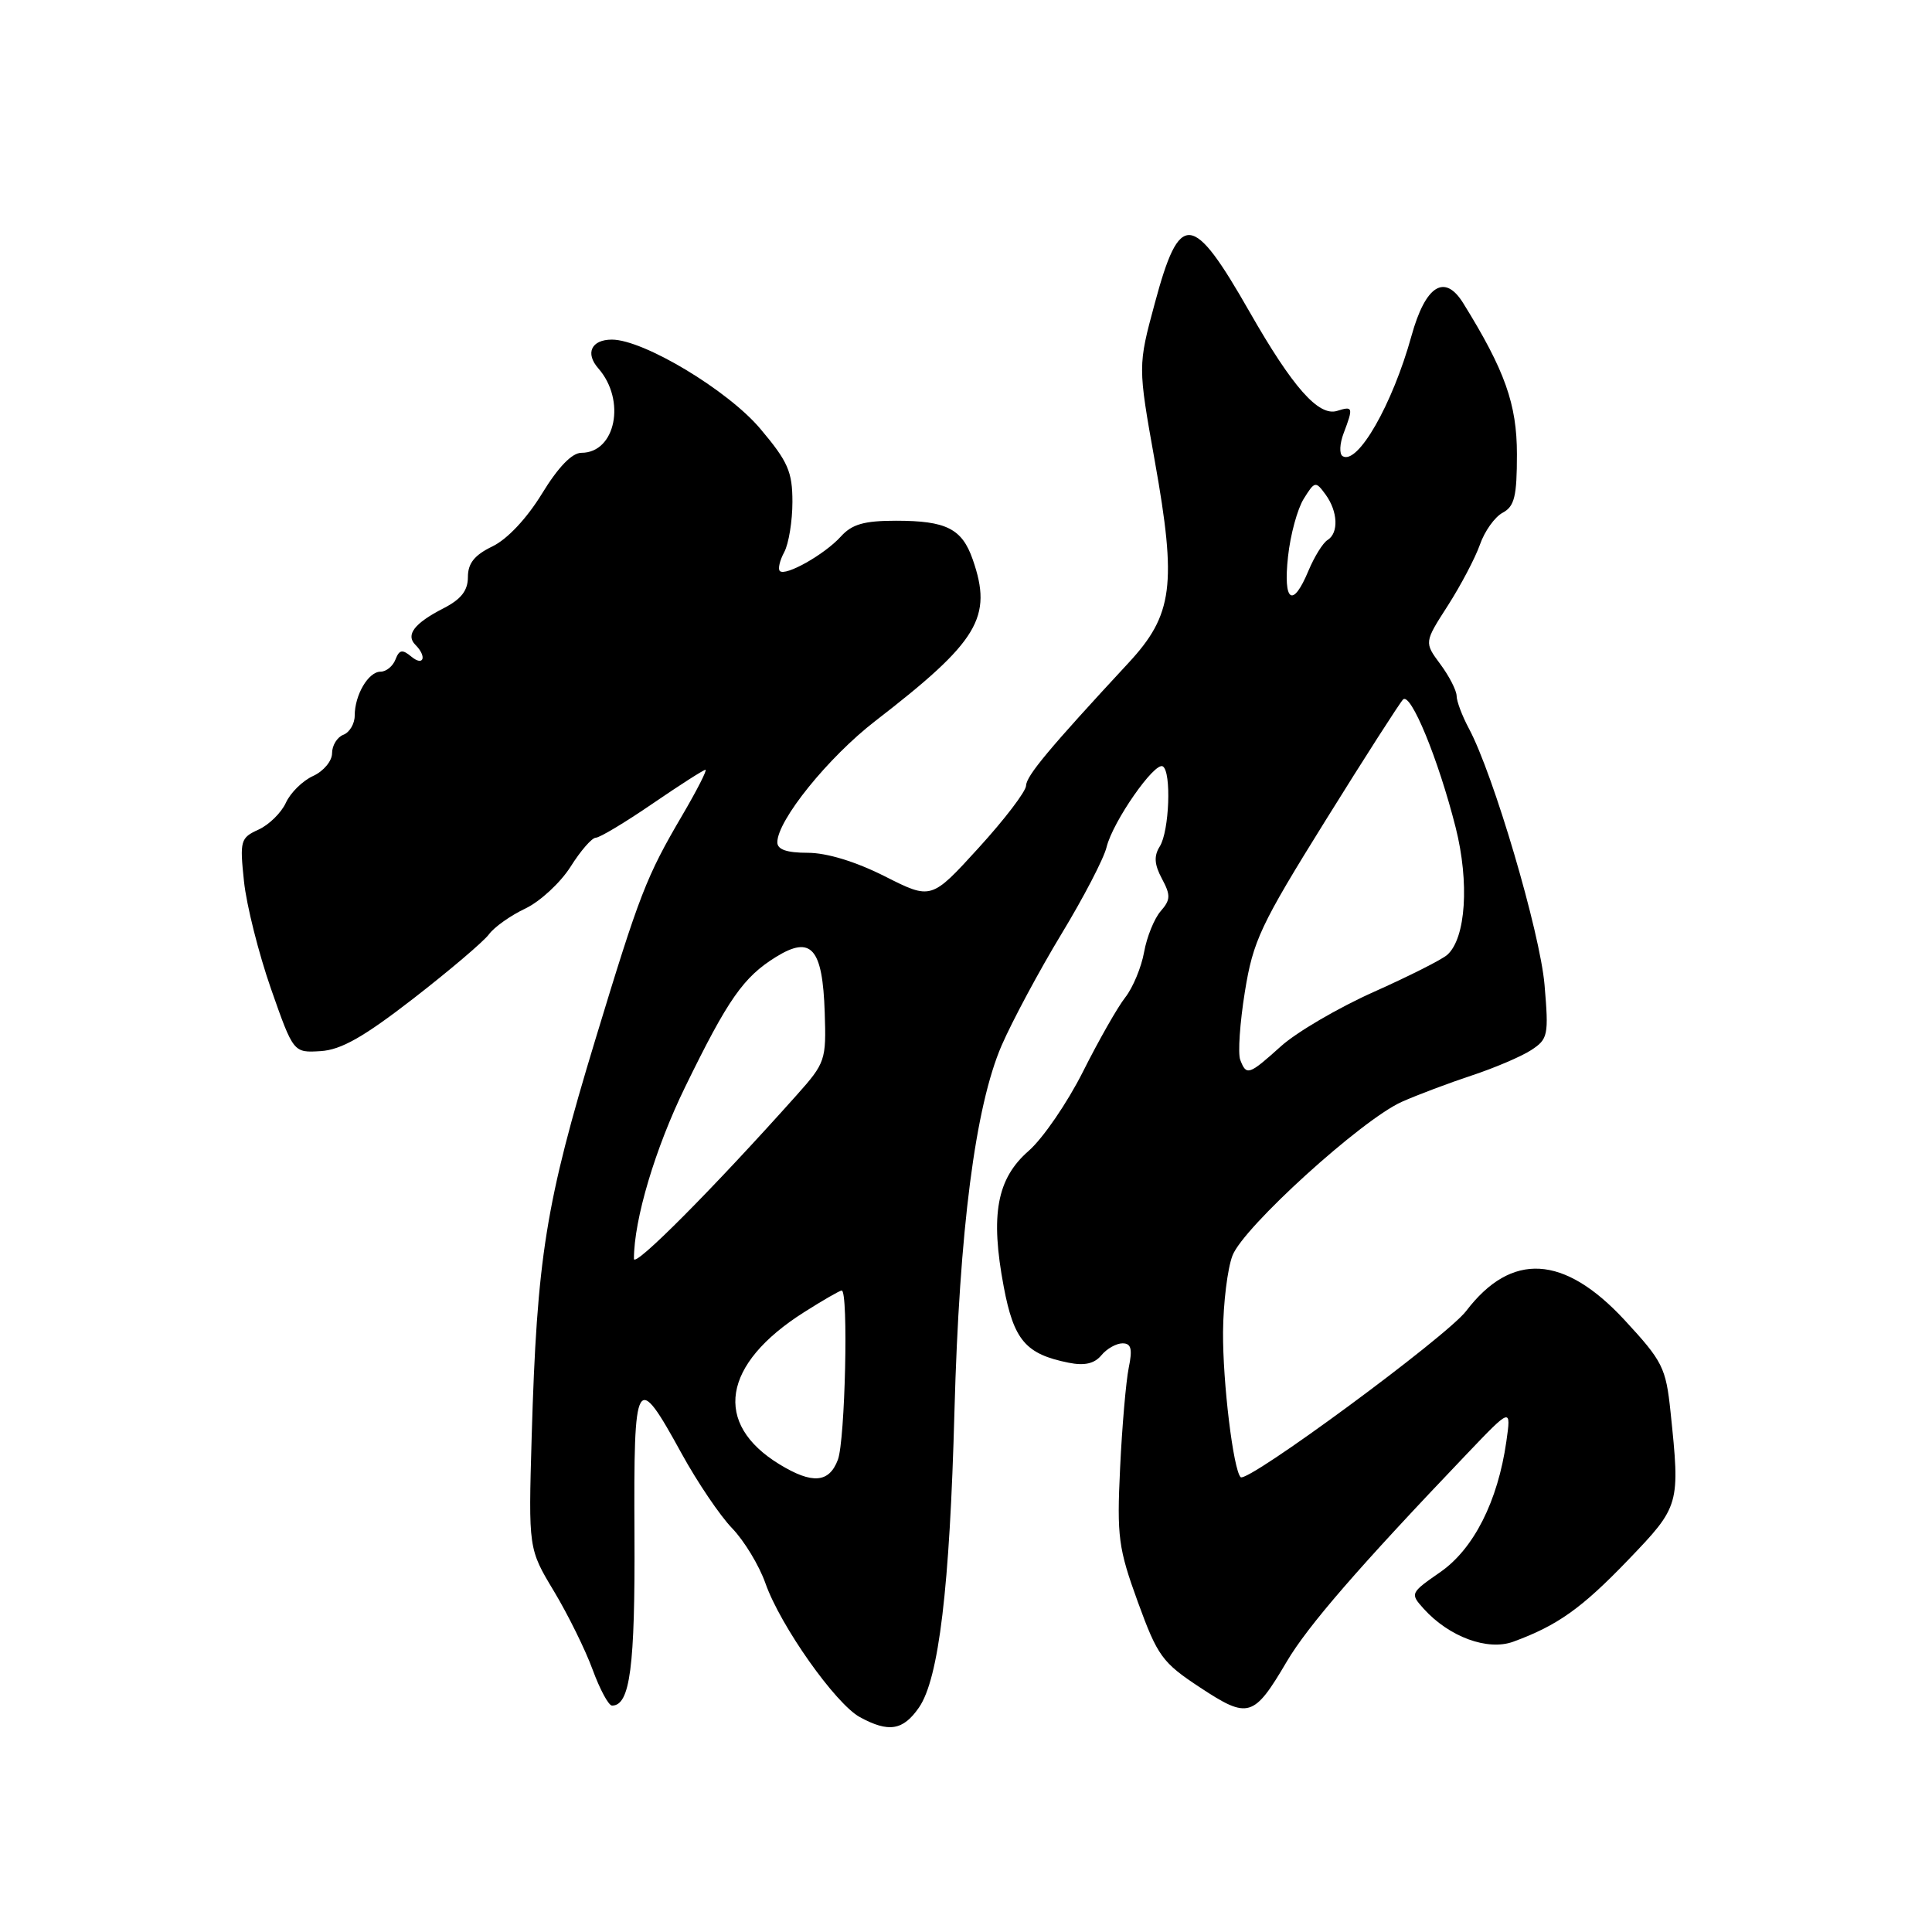 <?xml version="1.0" encoding="UTF-8" standalone="no"?>
<!DOCTYPE svg PUBLIC "-//W3C//DTD SVG 1.1//EN" "http://www.w3.org/Graphics/SVG/1.1/DTD/svg11.dtd" >
<svg xmlns="http://www.w3.org/2000/svg" xmlns:xlink="http://www.w3.org/1999/xlink" version="1.1" viewBox="0 0 256 256">
 <g >
 <path fill="currentColor"
d=" M 121.77 226.25 C 124.40 222.45 125.85 210.35 126.47 187.00 C 127.12 162.96 129.23 146.61 132.72 138.53 C 134.15 135.25 137.71 128.61 140.64 123.77 C 143.57 118.94 146.27 113.75 146.63 112.24 C 147.46 108.85 153.01 100.89 154.08 101.55 C 155.24 102.27 154.94 110.13 153.68 112.15 C 152.88 113.42 152.95 114.54 153.96 116.43 C 155.14 118.63 155.11 119.23 153.79 120.74 C 152.95 121.71 151.96 124.14 151.60 126.15 C 151.24 128.16 150.12 130.86 149.11 132.15 C 148.09 133.44 145.57 137.88 143.50 142.00 C 141.43 146.12 138.19 150.85 136.30 152.50 C 132.08 156.18 131.20 160.97 133.00 170.50 C 134.34 177.60 135.91 179.43 141.61 180.57 C 143.70 180.99 145.01 180.69 145.93 179.59 C 146.65 178.71 147.92 178.00 148.74 178.00 C 149.89 178.00 150.08 178.74 149.56 181.25 C 149.20 183.04 148.68 189.00 148.42 194.50 C 147.98 203.64 148.19 205.17 150.77 212.27 C 153.39 219.46 154.00 220.30 159.03 223.61 C 165.40 227.81 166.13 227.59 170.49 220.19 C 173.29 215.44 179.99 207.71 194.37 192.65 C 200.24 186.50 200.24 186.50 199.60 191.00 C 198.47 198.92 195.28 205.23 190.85 208.31 C 186.86 211.08 186.83 211.15 188.65 213.17 C 192.02 216.90 197.11 218.77 200.50 217.54 C 206.38 215.39 209.58 213.11 215.75 206.69 C 222.60 199.55 222.64 199.41 221.35 187.04 C 220.74 181.22 220.31 180.37 215.27 174.92 C 207.24 166.25 200.27 165.85 194.27 173.72 C 191.66 177.13 165.25 196.59 164.39 195.73 C 163.42 194.75 162.01 183.15 162.06 176.50 C 162.09 172.65 162.65 168.09 163.31 166.37 C 164.74 162.62 180.41 148.39 185.74 146.00 C 187.81 145.08 191.97 143.51 195.00 142.51 C 198.03 141.51 201.57 140.00 202.88 139.15 C 205.12 137.69 205.23 137.20 204.66 130.51 C 204.07 123.55 197.88 102.55 194.62 96.50 C 193.74 94.85 193.01 92.92 193.01 92.21 C 193.00 91.50 192.04 89.61 190.86 88.02 C 188.71 85.12 188.71 85.12 191.85 80.24 C 193.57 77.55 195.48 73.92 196.10 72.16 C 196.71 70.40 198.06 68.50 199.11 67.94 C 200.68 67.10 201.00 65.78 201.00 60.19 C 201.00 53.56 199.41 49.08 193.89 40.18 C 191.43 36.20 188.89 37.80 187.03 44.50 C 184.52 53.58 179.89 61.67 177.90 60.44 C 177.45 60.16 177.51 58.79 178.04 57.40 C 179.34 53.98 179.28 53.78 177.19 54.44 C 174.73 55.22 171.31 51.36 165.59 41.35 C 157.99 28.03 156.33 27.87 153.02 40.17 C 150.77 48.50 150.77 48.50 153.02 61.11 C 155.95 77.50 155.43 81.48 149.53 87.84 C 138.99 99.21 136.00 102.80 135.96 104.10 C 135.94 104.87 133.10 108.59 129.66 112.36 C 123.40 119.23 123.40 119.23 117.23 116.11 C 113.36 114.16 109.55 113.00 107.03 113.00 C 104.26 113.00 103.00 112.57 103.00 111.61 C 103.00 108.70 109.76 100.33 116.00 95.52 C 129.66 84.97 131.57 81.81 128.89 74.13 C 127.47 70.05 125.39 69.00 118.72 69.00 C 114.49 69.00 112.89 69.46 111.41 71.10 C 109.26 73.47 104.07 76.40 103.33 75.66 C 103.06 75.39 103.32 74.26 103.92 73.15 C 104.51 72.04 105.00 69.05 105.00 66.50 C 105.00 62.50 104.41 61.16 100.75 56.82 C 96.46 51.72 85.27 45.00 81.08 45.00 C 78.36 45.00 77.51 46.80 79.28 48.81 C 82.98 53.03 81.58 60.00 77.04 60.00 C 75.79 60.00 73.96 61.90 71.81 65.42 C 69.80 68.70 67.22 71.45 65.25 72.40 C 62.87 73.55 62.00 74.64 62.00 76.46 C 62.00 78.26 61.10 79.41 58.75 80.61 C 54.91 82.58 53.72 84.12 55.04 85.44 C 56.60 87.00 56.14 88.36 54.51 87.01 C 53.31 86.01 52.91 86.08 52.40 87.39 C 52.06 88.27 51.18 89.00 50.43 89.00 C 48.81 89.00 47.00 92.08 47.00 94.83 C 47.00 95.90 46.32 97.05 45.50 97.36 C 44.67 97.68 44.00 98.78 44.00 99.81 C 44.00 100.84 42.87 102.19 41.49 102.82 C 40.10 103.45 38.48 105.05 37.88 106.37 C 37.27 107.70 35.64 109.30 34.25 109.93 C 31.86 111.02 31.76 111.39 32.33 116.79 C 32.66 119.93 34.27 126.33 35.90 131.00 C 38.88 139.50 38.88 139.50 42.48 139.28 C 45.20 139.11 48.18 137.42 54.79 132.30 C 59.58 128.58 64.08 124.76 64.79 123.80 C 65.49 122.84 67.67 121.30 69.62 120.38 C 71.57 119.45 74.26 116.96 75.60 114.85 C 76.93 112.73 78.44 111.00 78.95 111.00 C 79.46 111.00 82.83 108.98 86.45 106.50 C 90.06 104.03 93.23 102.00 93.48 102.00 C 93.73 102.00 92.35 104.71 90.41 108.02 C 85.63 116.17 84.76 118.41 78.89 137.74 C 72.29 159.46 71.15 166.57 70.45 190.36 C 70.02 205.23 70.02 205.23 73.41 210.86 C 75.27 213.96 77.58 218.64 78.53 221.25 C 79.49 223.86 80.64 226.00 81.10 226.00 C 83.49 226.00 84.16 220.89 84.07 203.32 C 83.96 182.15 84.28 181.60 90.30 192.57 C 92.39 196.38 95.41 200.85 97.01 202.50 C 98.61 204.16 100.60 207.44 101.43 209.81 C 103.42 215.45 110.71 225.77 113.94 227.53 C 117.76 229.61 119.66 229.30 121.77 226.25 Z  M 103.30 194.04 C 94.44 188.64 95.70 180.75 106.52 173.89 C 109.02 172.30 111.28 171.00 111.53 171.00 C 112.44 171.00 111.99 190.91 111.02 193.43 C 109.86 196.50 107.63 196.68 103.30 194.04 Z  M 84.00 166.80 C 84.00 161.60 86.82 152.14 90.80 144.00 C 96.47 132.38 98.51 129.47 102.82 126.80 C 107.50 123.91 109.00 125.61 109.28 134.17 C 109.49 140.47 109.37 140.84 105.57 145.10 C 94.45 157.55 84.00 168.06 84.00 166.80 Z  M 164.34 140.44 C 164.01 139.59 164.29 135.53 164.95 131.43 C 166.04 124.65 167.02 122.57 175.63 108.73 C 180.84 100.35 185.47 93.14 185.91 92.69 C 186.92 91.67 190.59 100.60 192.88 109.64 C 194.72 116.93 194.24 124.32 191.77 126.52 C 191.07 127.15 186.68 129.36 182.00 131.45 C 177.32 133.54 171.81 136.77 169.75 138.62 C 165.47 142.47 165.16 142.58 164.34 140.44 Z  M 170.67 73.75 C 170.98 70.86 171.92 67.41 172.76 66.08 C 174.21 63.75 174.33 63.73 175.64 65.52 C 177.28 67.77 177.41 70.63 175.90 71.56 C 175.29 71.94 174.16 73.76 173.38 75.62 C 171.29 80.65 170.01 79.77 170.67 73.75 Z "/>
</g>
</svg>